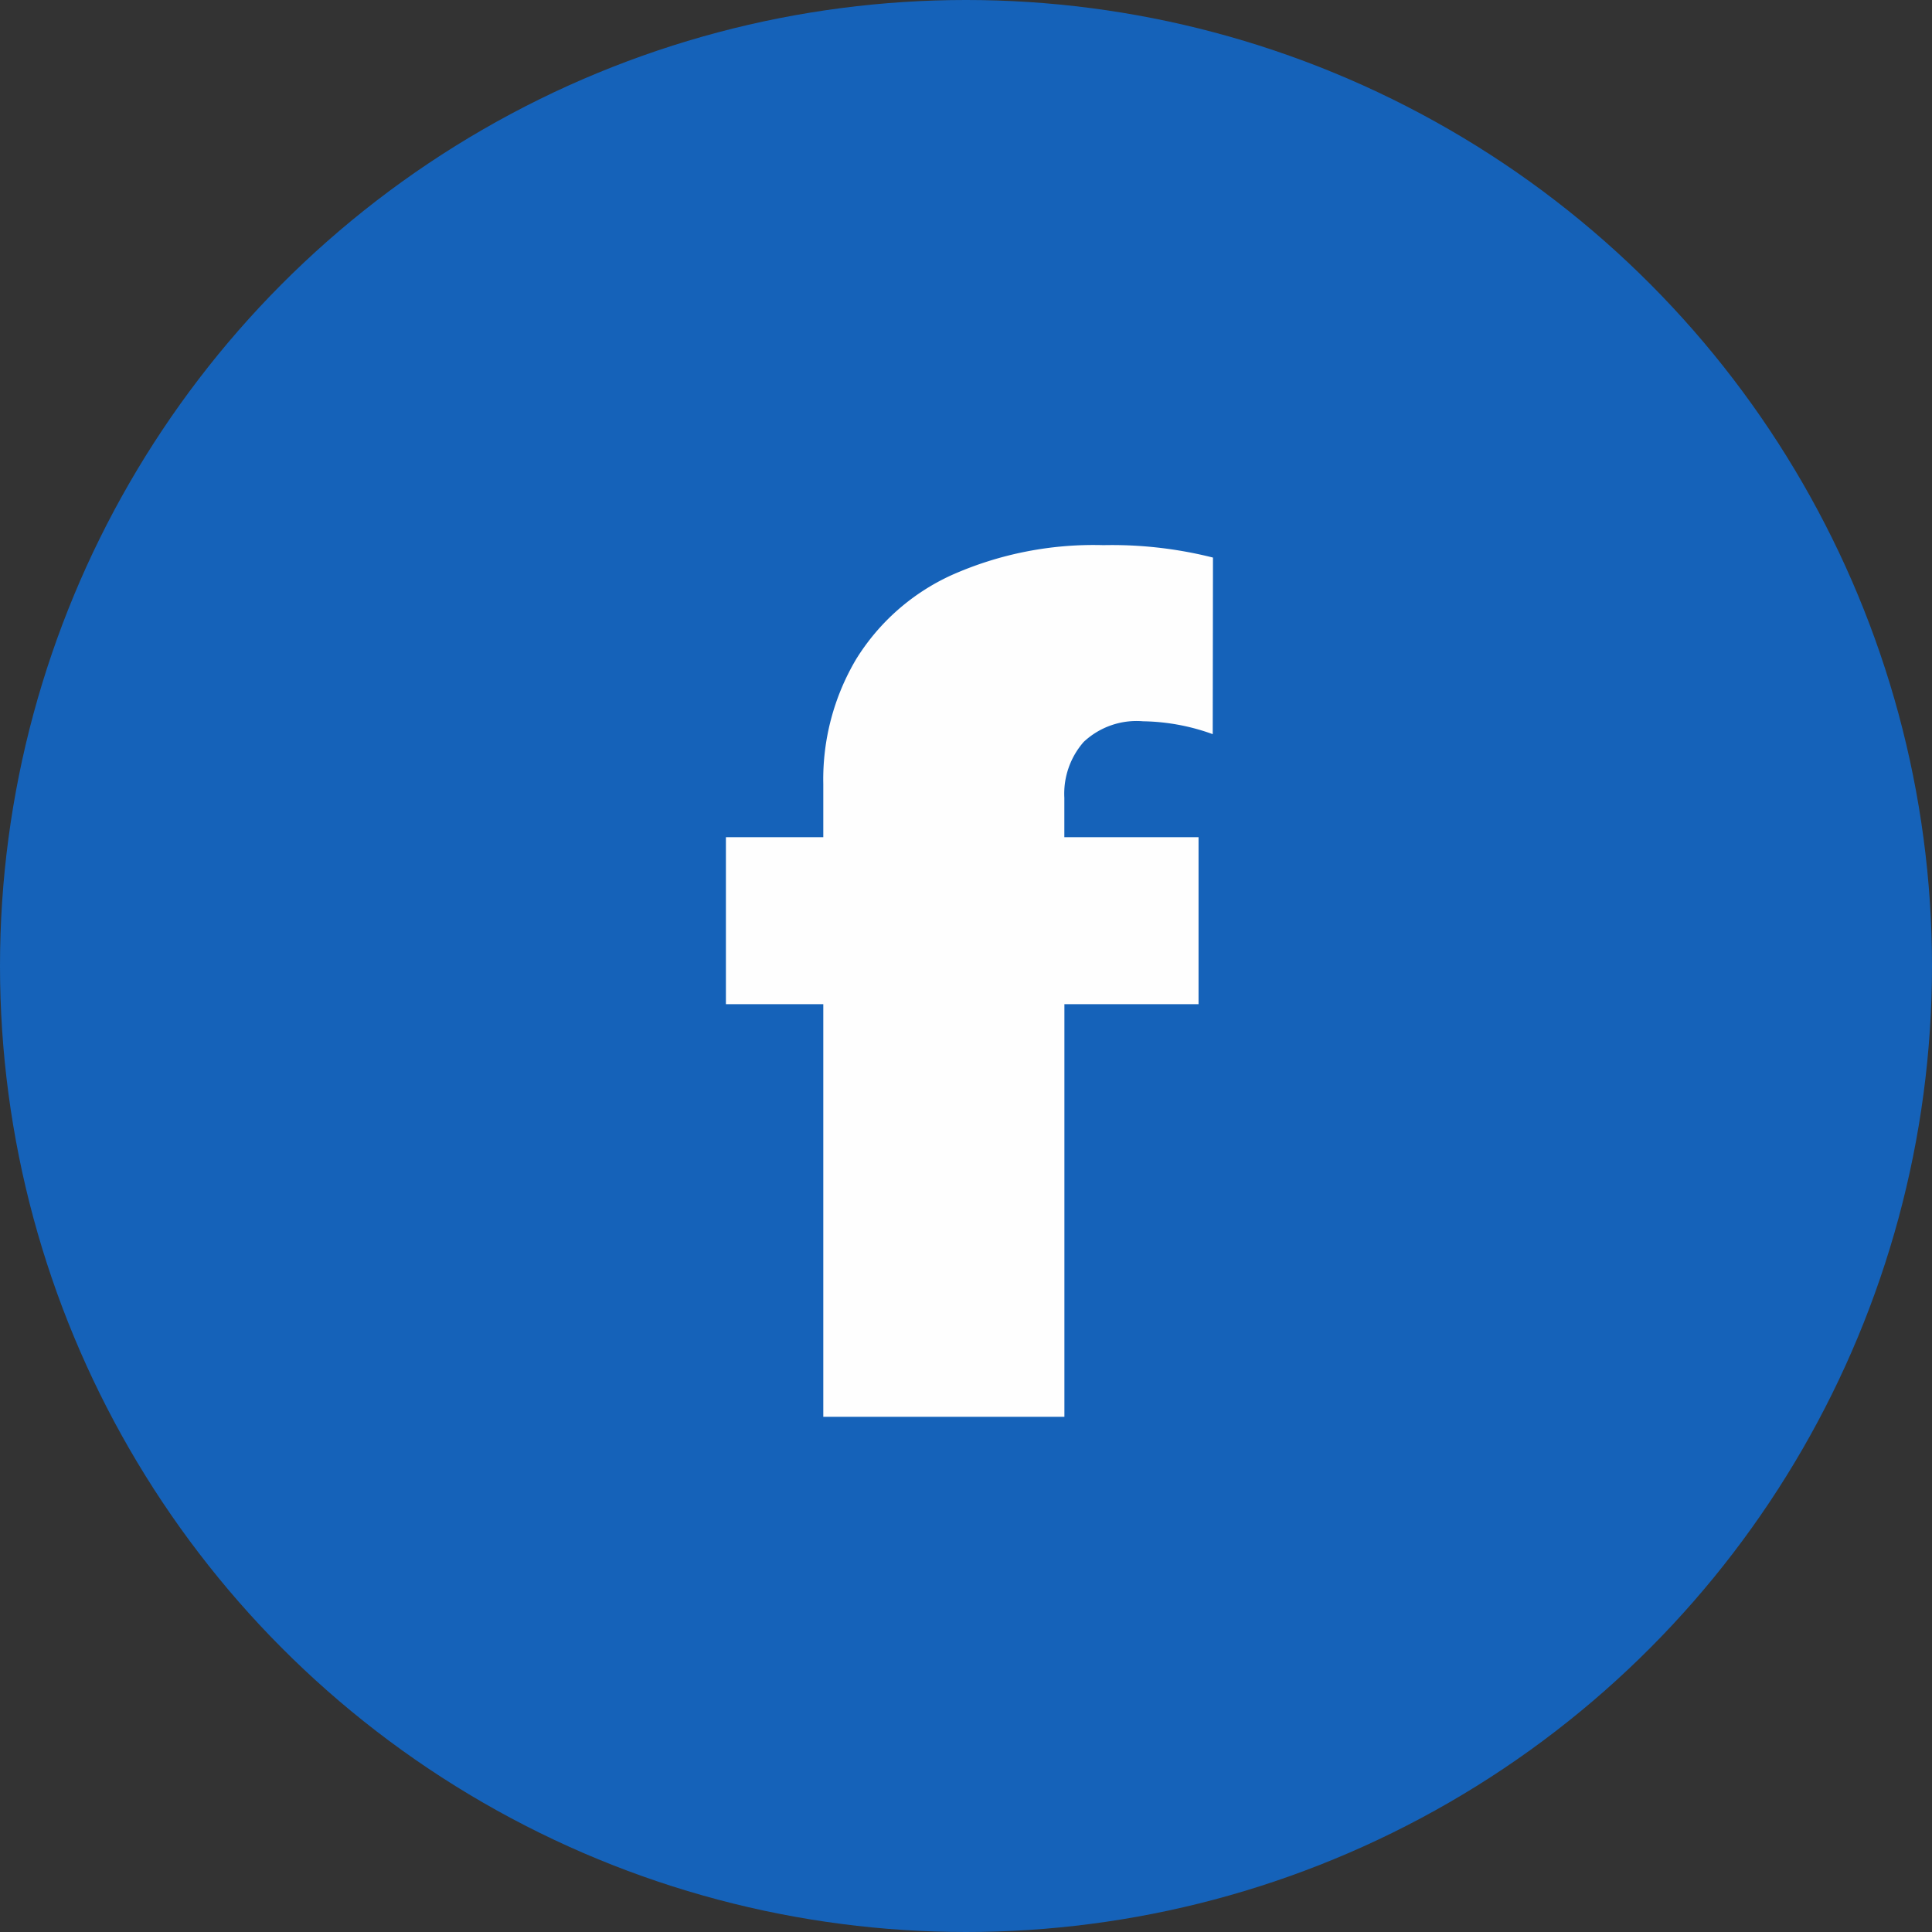 <svg xmlns="http://www.w3.org/2000/svg" width="30" height="30" viewBox="0 0 30 30">
  <rect x="0" y="0" width="30" height="30" fill="#333333" stroke="none"/>
  <g id="facebook2" transform="translate(-772 -5258)">
    <circle id="Ellipse_5" data-name="Ellipse 5" cx="15" cy="15" r="15" transform="translate(772 5258)" fill="#1562b9"/>
    <path id="Path_7" data-name="Path 7" d="M7.831-10.6a3.3,3.3,0,0,0-1.081-.2,1.2,1.2,0,0,0-.923.321,1.22,1.22,0,0,0-.3.866V-9H7.611v2.593H5.528V0H1.784V-6.407H.272V-9H1.784v-.826a3.659,3.659,0,0,1,.51-1.938,3.4,3.4,0,0,1,1.481-1.305,5.423,5.423,0,0,1,2.36-.466,6.406,6.406,0,0,1,1.7.193Z" transform="translate(783 5280)" fill="#fefefe"/>
  </g>
</svg>
